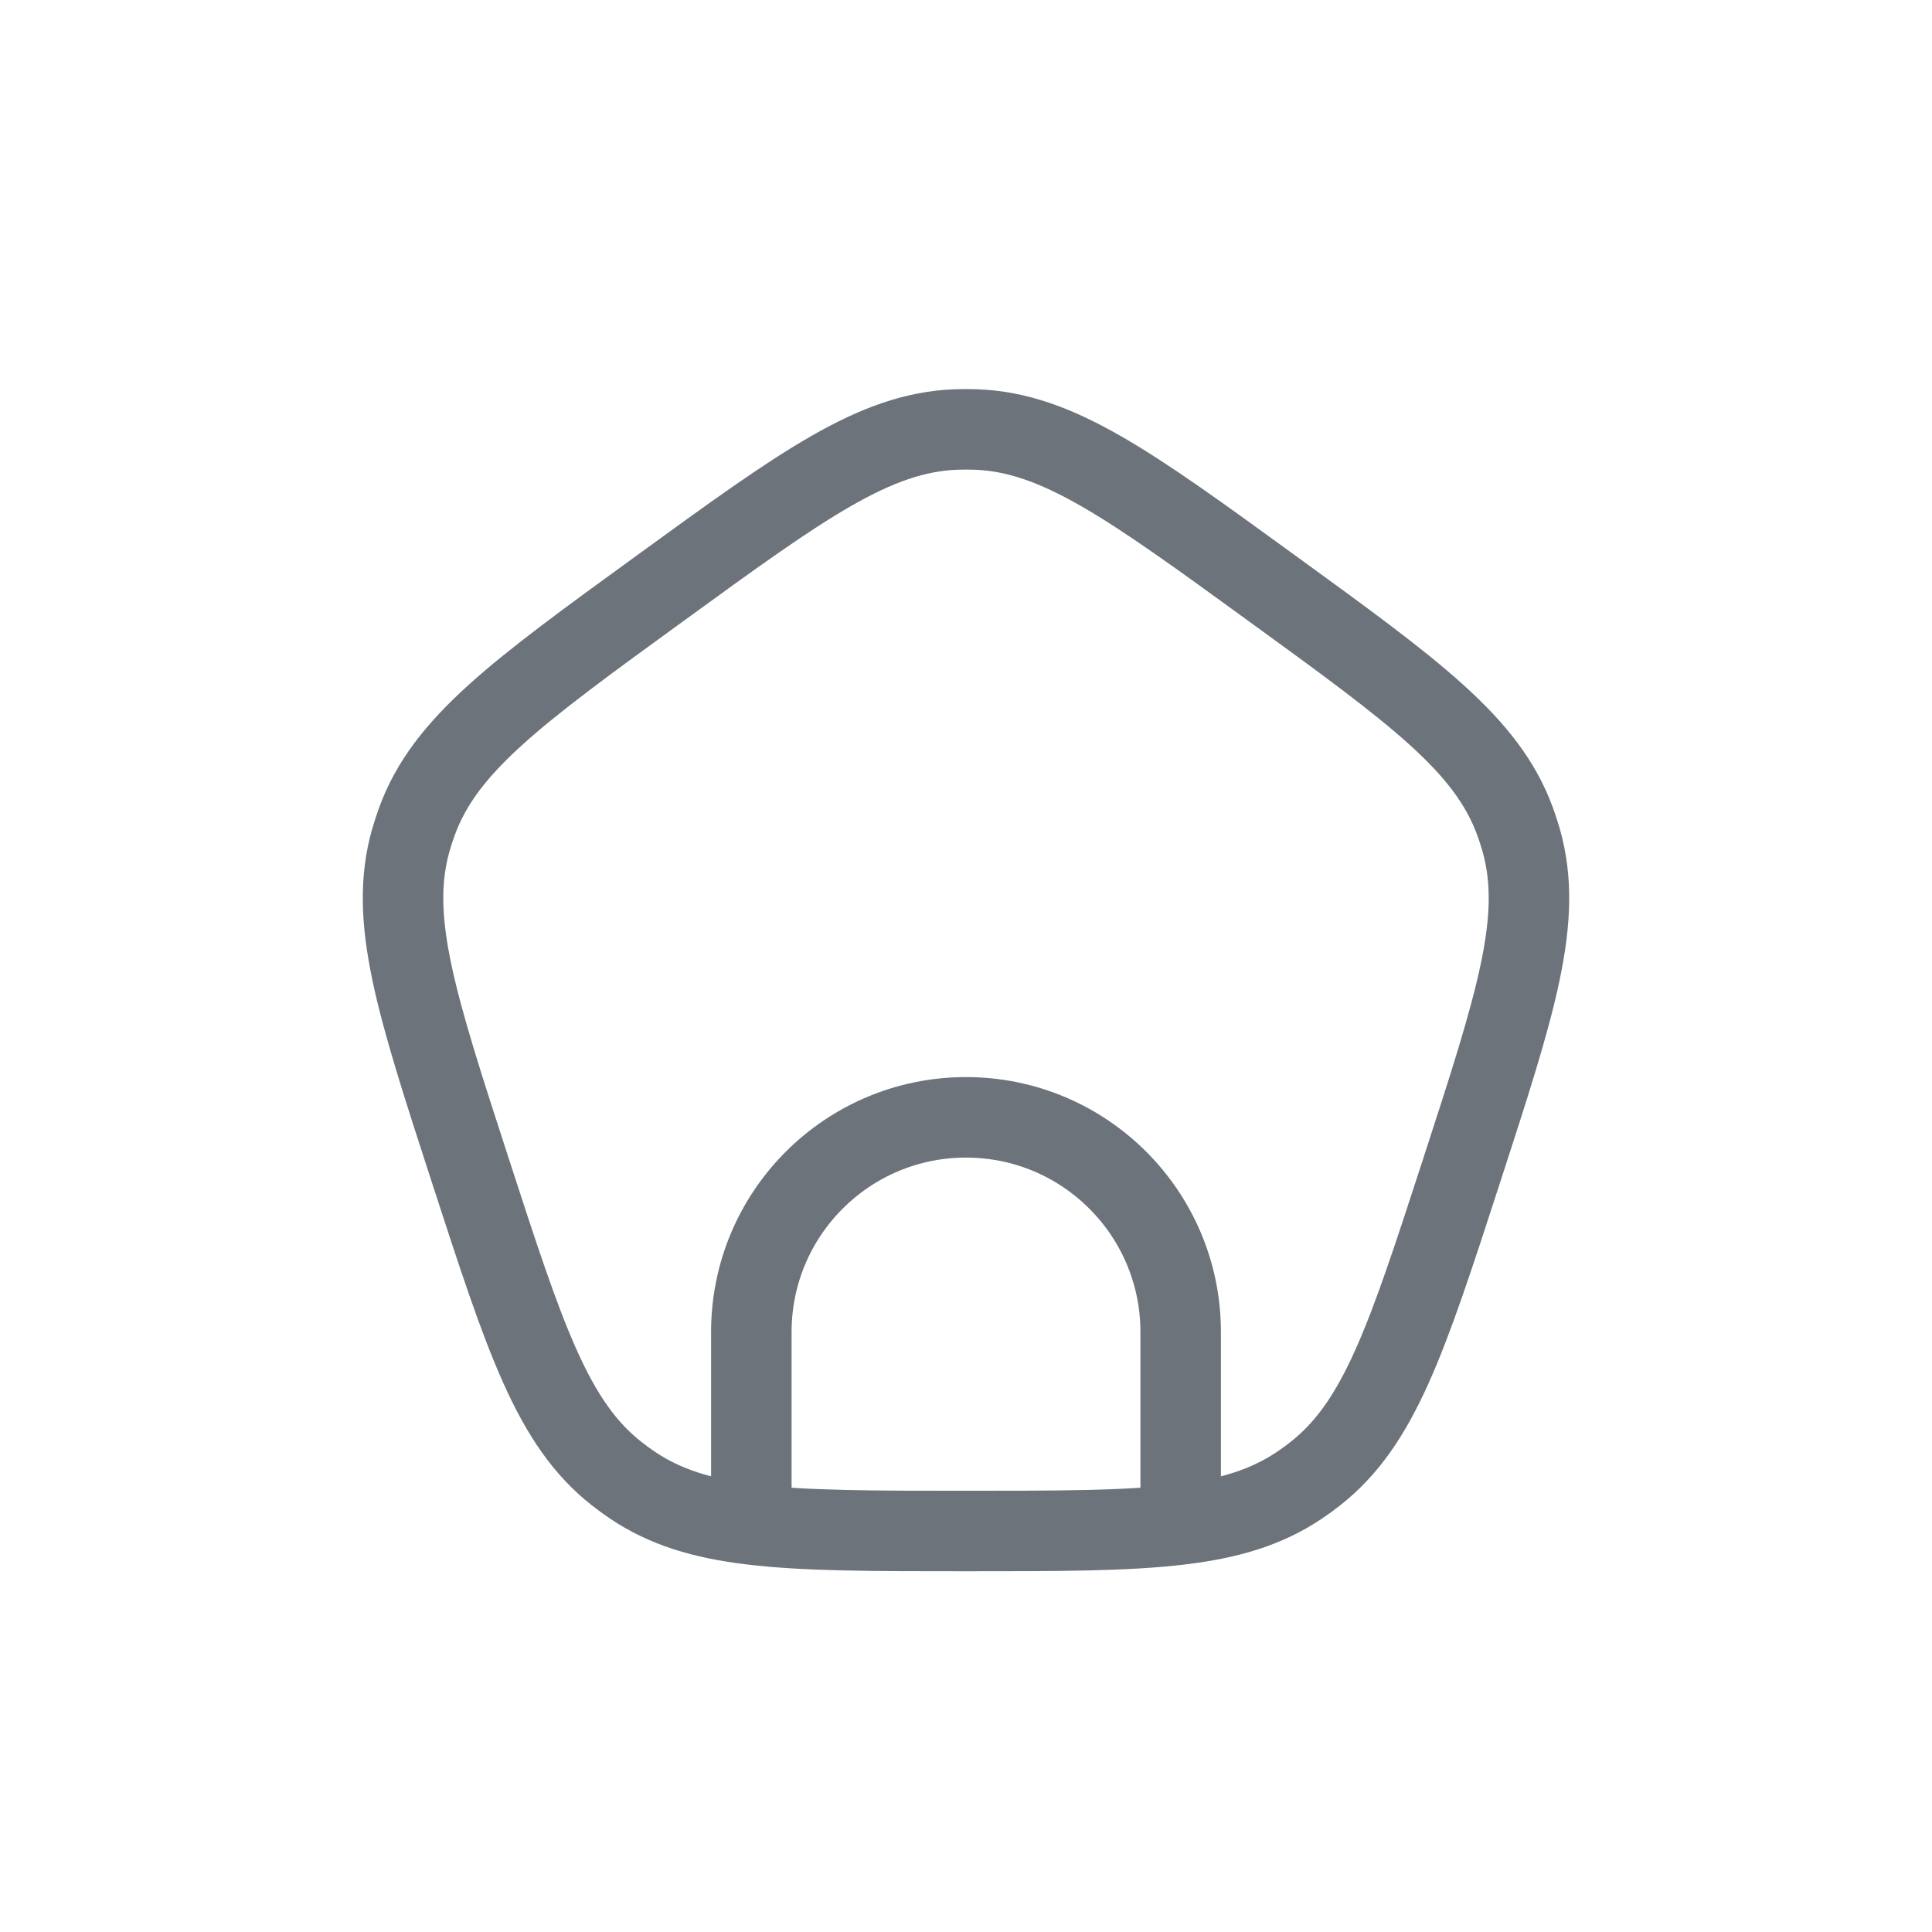 <svg width="36" height="36" viewBox="0 0 36 36" fill="none" xmlns="http://www.w3.org/2000/svg">
<path d="M14 28.406C15.003 28.528 16.276 28.528 18 28.528C19.724 28.528 20.997 28.528 22 28.406M14 28.406C13.085 28.296 12.394 28.083 11.791 27.678C11.689 27.61 11.59 27.538 11.494 27.462C10.295 26.522 9.786 24.955 8.767 21.82C7.748 18.685 7.239 17.117 7.656 15.652C7.69 15.534 7.728 15.418 7.77 15.303C8.293 13.872 9.627 12.903 12.294 10.966C14.96 9.028 16.294 8.059 17.817 8.003C17.939 7.999 18.061 7.999 18.183 8.003C19.706 8.059 21.04 9.028 23.706 10.966C26.373 12.903 27.707 13.872 28.23 15.303C28.272 15.418 28.31 15.534 28.344 15.652C28.761 17.117 28.252 18.685 27.233 21.82C26.214 24.955 25.705 26.522 24.506 27.462C24.41 27.538 24.311 27.61 24.209 27.678C23.606 28.083 22.915 28.296 22 28.406M14 28.406V28.32V24.82C14 22.61 15.791 20.82 18 20.82C20.209 20.82 22 22.61 22 24.82V28.32V28.406" stroke="#6D737B" stroke-width="1.5"/>
</svg>
